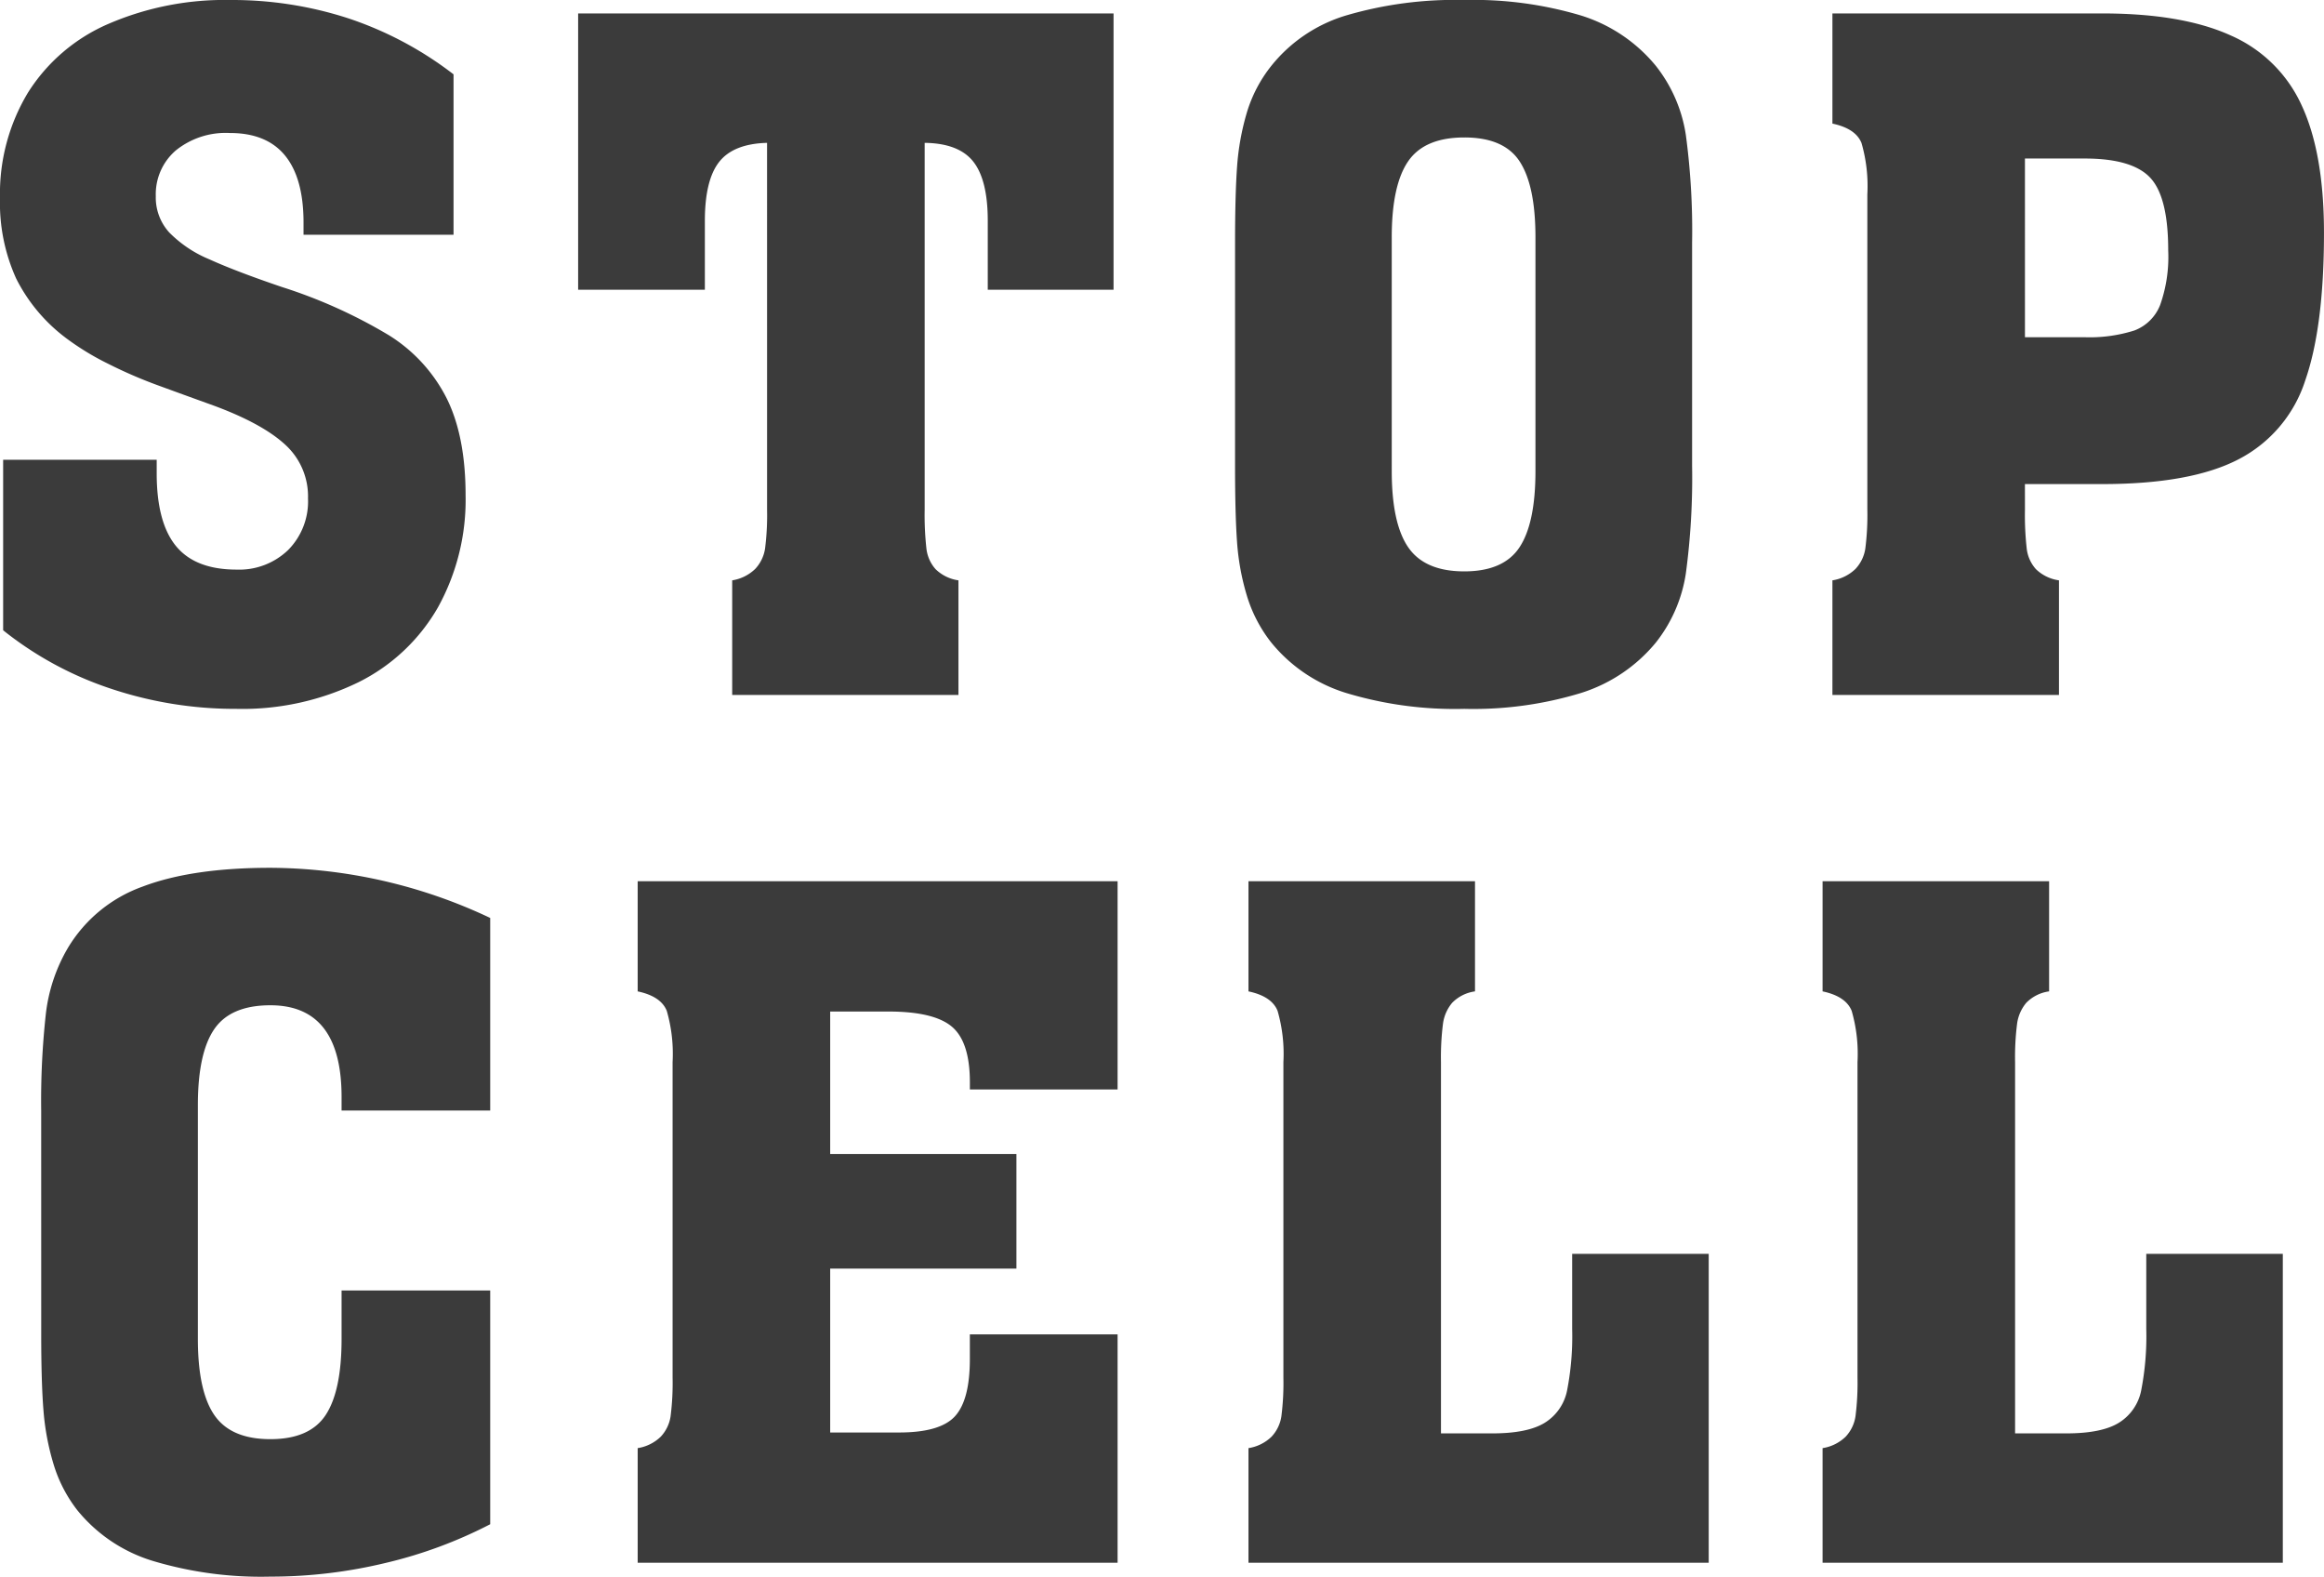 <svg xmlns="http://www.w3.org/2000/svg" width="300.96" height="204.125" viewBox="0 0 300.96 204.125">
  <g id="logo-stop-cell" transform="translate(-809.52 -497.999)">
    <path id="Caminho_1" data-name="Caminho 1" d="M.407,81.6V59.526H20.292v1.741q0,6.384,2.5,9.43t7.849,3.047A9.136,9.136,0,0,0,37.3,71.221a8.937,8.937,0,0,0,2.587-6.7,9.043,9.043,0,0,0-2.965-6.963q-2.965-2.726-9.245-5.047Q23.489,51,20.321,49.839a59.694,59.694,0,0,1-6.338-2.755A34.423,34.423,0,0,1,8.6,43.805,21.955,21.955,0,0,1,2.093,36.06,23.72,23.72,0,0,1,0,25.645,25.329,25.329,0,0,1,3.628,11.981,23.113,23.113,0,0,1,14.075,3.075,37.977,37.977,0,0,1,29.831,0,48.619,48.619,0,0,1,45.124,2.377a46.132,46.132,0,0,1,13.61,7.247V30.392H39.308V28.825q0-5.744-2.385-8.675t-7.152-2.931a10.279,10.279,0,0,0-7.008,2.26,7.48,7.48,0,0,0-2.588,5.914,6.723,6.723,0,0,0,1.74,4.7A15.7,15.7,0,0,0,27.1,33.567q3.447,1.566,9.421,3.595a65.354,65.354,0,0,1,13.827,6.232A20.516,20.516,0,0,1,57.83,51.54q2.464,4.927,2.464,12.581a28.766,28.766,0,0,1-3.568,14.493,24.3,24.3,0,0,1-10.3,9.711,34.313,34.313,0,0,1-15.841,3.449,50.728,50.728,0,0,1-16.191-2.6A45.037,45.037,0,0,1,.407,81.6" transform="translate(809.52 498)" fill="#3b3b3b"/>
    <path id="Caminho_2" data-name="Caminho 2" d="M99.335,18.494q-4.349.117-6.2,2.464t-1.855,7.623v8.928H74.87V1.739h69.337v35.77H127.916V28.581q0-5.274-1.871-7.652t-6.3-2.435V65.975a39.449,39.449,0,0,0,.23,5.073,4.831,4.831,0,0,0,1.18,2.638,5.315,5.315,0,0,0,2.965,1.449V89.977h-29.3V75.135A5.515,5.515,0,0,0,97.8,73.657a4.923,4.923,0,0,0,1.276-2.638,34.269,34.269,0,0,0,.261-5.044Z" transform="translate(809.52 498)" fill="#3b3b3b"/>
    <path id="Caminho_3" data-name="Caminho 3" d="M159.942,31.423q0-6.263.261-9.857a32.67,32.67,0,0,1,1.246-6.928,17.973,17.973,0,0,1,3.189-6.116A19.61,19.61,0,0,1,174.32,2a50.058,50.058,0,0,1,15.3-2,48.762,48.762,0,0,1,15.1,2,20.326,20.326,0,0,1,9.711,6.522,19,19,0,0,1,3.884,8.929,92.775,92.775,0,0,1,.813,13.972v28.87a92.8,92.8,0,0,1-.813,13.973,19,19,0,0,1-3.884,8.928,20.494,20.494,0,0,1-9.682,6.521,47.775,47.775,0,0,1-15.131,2.059,48.761,48.761,0,0,1-15.3-2.059,20.118,20.118,0,0,1-9.682-6.521,18.339,18.339,0,0,1-3.16-6.059,31.523,31.523,0,0,1-1.275-6.927q-.261-3.6-.261-9.915Zm20.291-.7V60.989q0,6.783,2.145,9.885t7.247,3.1q5.1,0,7.16-3.13t2.058-9.856V30.726q0-6.664-2.029-9.8t-7.189-3.13q-5.16,0-7.276,3.1t-2.116,9.827" transform="translate(809.52 498)" fill="#3b3b3b"/>
    <path id="Caminho_4" data-name="Caminho 4" d="M262.233,65.975a39.22,39.22,0,0,0,.231,5.073,4.826,4.826,0,0,0,1.189,2.638,5.353,5.353,0,0,0,2.986,1.449V89.977H237.3V75.135a5.515,5.515,0,0,0,2.986-1.478,4.911,4.911,0,0,0,1.275-2.638,34.233,34.233,0,0,0,.262-5.044V25.161a20.081,20.081,0,0,0-.754-6.639Q240.317,16.64,237.3,16V1.739h34.96q10.375,0,16.667,2.87a18,18,0,0,1,9.16,9.073q2.869,6.2,2.87,16.464,0,12.176-2.435,19.132a17.505,17.505,0,0,1-8.609,10.175q-6.174,3.218-17.653,3.218h-10.03Zm0-22.32h7.653a19.118,19.118,0,0,0,6.521-.87,5.78,5.78,0,0,0,3.334-3.3,18.669,18.669,0,0,0,1.044-7.073q0-6.9-2.319-9.392T270,20.523h-7.768Z" transform="translate(809.52 498)" fill="#3b3b3b"/>
    <path id="Caminho_5" data-name="Caminho 5" d="M5.334,143.772a102.88,102.88,0,0,1,.608-12.552,21.756,21.756,0,0,1,2.813-8.434,18.577,18.577,0,0,1,9.71-8q6.405-2.434,16.552-2.434a67.182,67.182,0,0,1,28.466,6.493v24.929H44.235v-1.739q0-11.883-9.218-11.885-5.16,0-7.276,3.1t-2.116,9.826v30.263q0,6.784,2.145,9.885t7.247,3.1q5.1,0,7.16-3.131t2.058-9.856v-6.261H63.483v30.263a58.681,58.681,0,0,1-13.567,5.015,63.572,63.572,0,0,1-14.9,1.768,48.8,48.8,0,0,1-15.306-2.058,20.129,20.129,0,0,1-9.682-6.522,18.274,18.274,0,0,1-3.1-6,32.72,32.72,0,0,1-1.3-6.957q-.291-3.622-.29-9.942Z" transform="translate(809.52 498)" fill="#3b3b3b"/>
    <path id="Caminho_6" data-name="Caminho 6" d="M82.58,202.327V187.485a5.5,5.5,0,0,0,2.985-1.478,4.919,4.919,0,0,0,1.276-2.638,34.271,34.271,0,0,0,.261-5.044V137.511a20.07,20.07,0,0,0-.754-6.638q-.753-1.884-3.768-2.522V114.089h62.149v26.959H125.6v-.928q0-5.218-2.319-7.189t-8.232-1.971H107.51V149.4h24.117v14.842H107.51v21.218h8.928q5.332,0,7.246-2.116t1.913-7.392V172.76h19.132v29.567Z" transform="translate(809.52 498)" fill="#3b3b3b"/>
    <path id="Caminho_7" data-name="Caminho 7" d="M221.279,202.327h-59.6V187.485a5.508,5.508,0,0,0,2.985-1.478,4.919,4.919,0,0,0,1.276-2.638,34.271,34.271,0,0,0,.261-5.044V137.511a20.07,20.07,0,0,0-.754-6.638q-.755-1.884-3.768-2.522V114.089h29.335v14.262a5.1,5.1,0,0,0-2.956,1.478,5.3,5.3,0,0,0-1.189,2.7,34.459,34.459,0,0,0-.261,4.986v48.061h6.667q4.521,0,6.754-1.362a6.356,6.356,0,0,0,2.9-4.146,36.487,36.487,0,0,0,.668-8v-9.739h17.682Z" transform="translate(809.52 498)" fill="#3b3b3b"/>
    <path id="Caminho_8" data-name="Caminho 8" d="M295.626,202.327h-59.6V187.485a5.508,5.508,0,0,0,2.985-1.478,4.919,4.919,0,0,0,1.276-2.638,34.271,34.271,0,0,0,.261-5.044V137.511a20.07,20.07,0,0,0-.754-6.638q-.755-1.884-3.768-2.522V114.089h29.335v14.262a5.1,5.1,0,0,0-2.956,1.478,5.307,5.307,0,0,0-1.189,2.7,34.462,34.462,0,0,0-.261,4.986v48.061h6.667q4.521,0,6.754-1.362a6.356,6.356,0,0,0,2.9-4.146,36.487,36.487,0,0,0,.668-8v-9.739h17.682Z" transform="translate(809.52 498)" fill="#3b3b3b"/>
  </g>
</svg>
